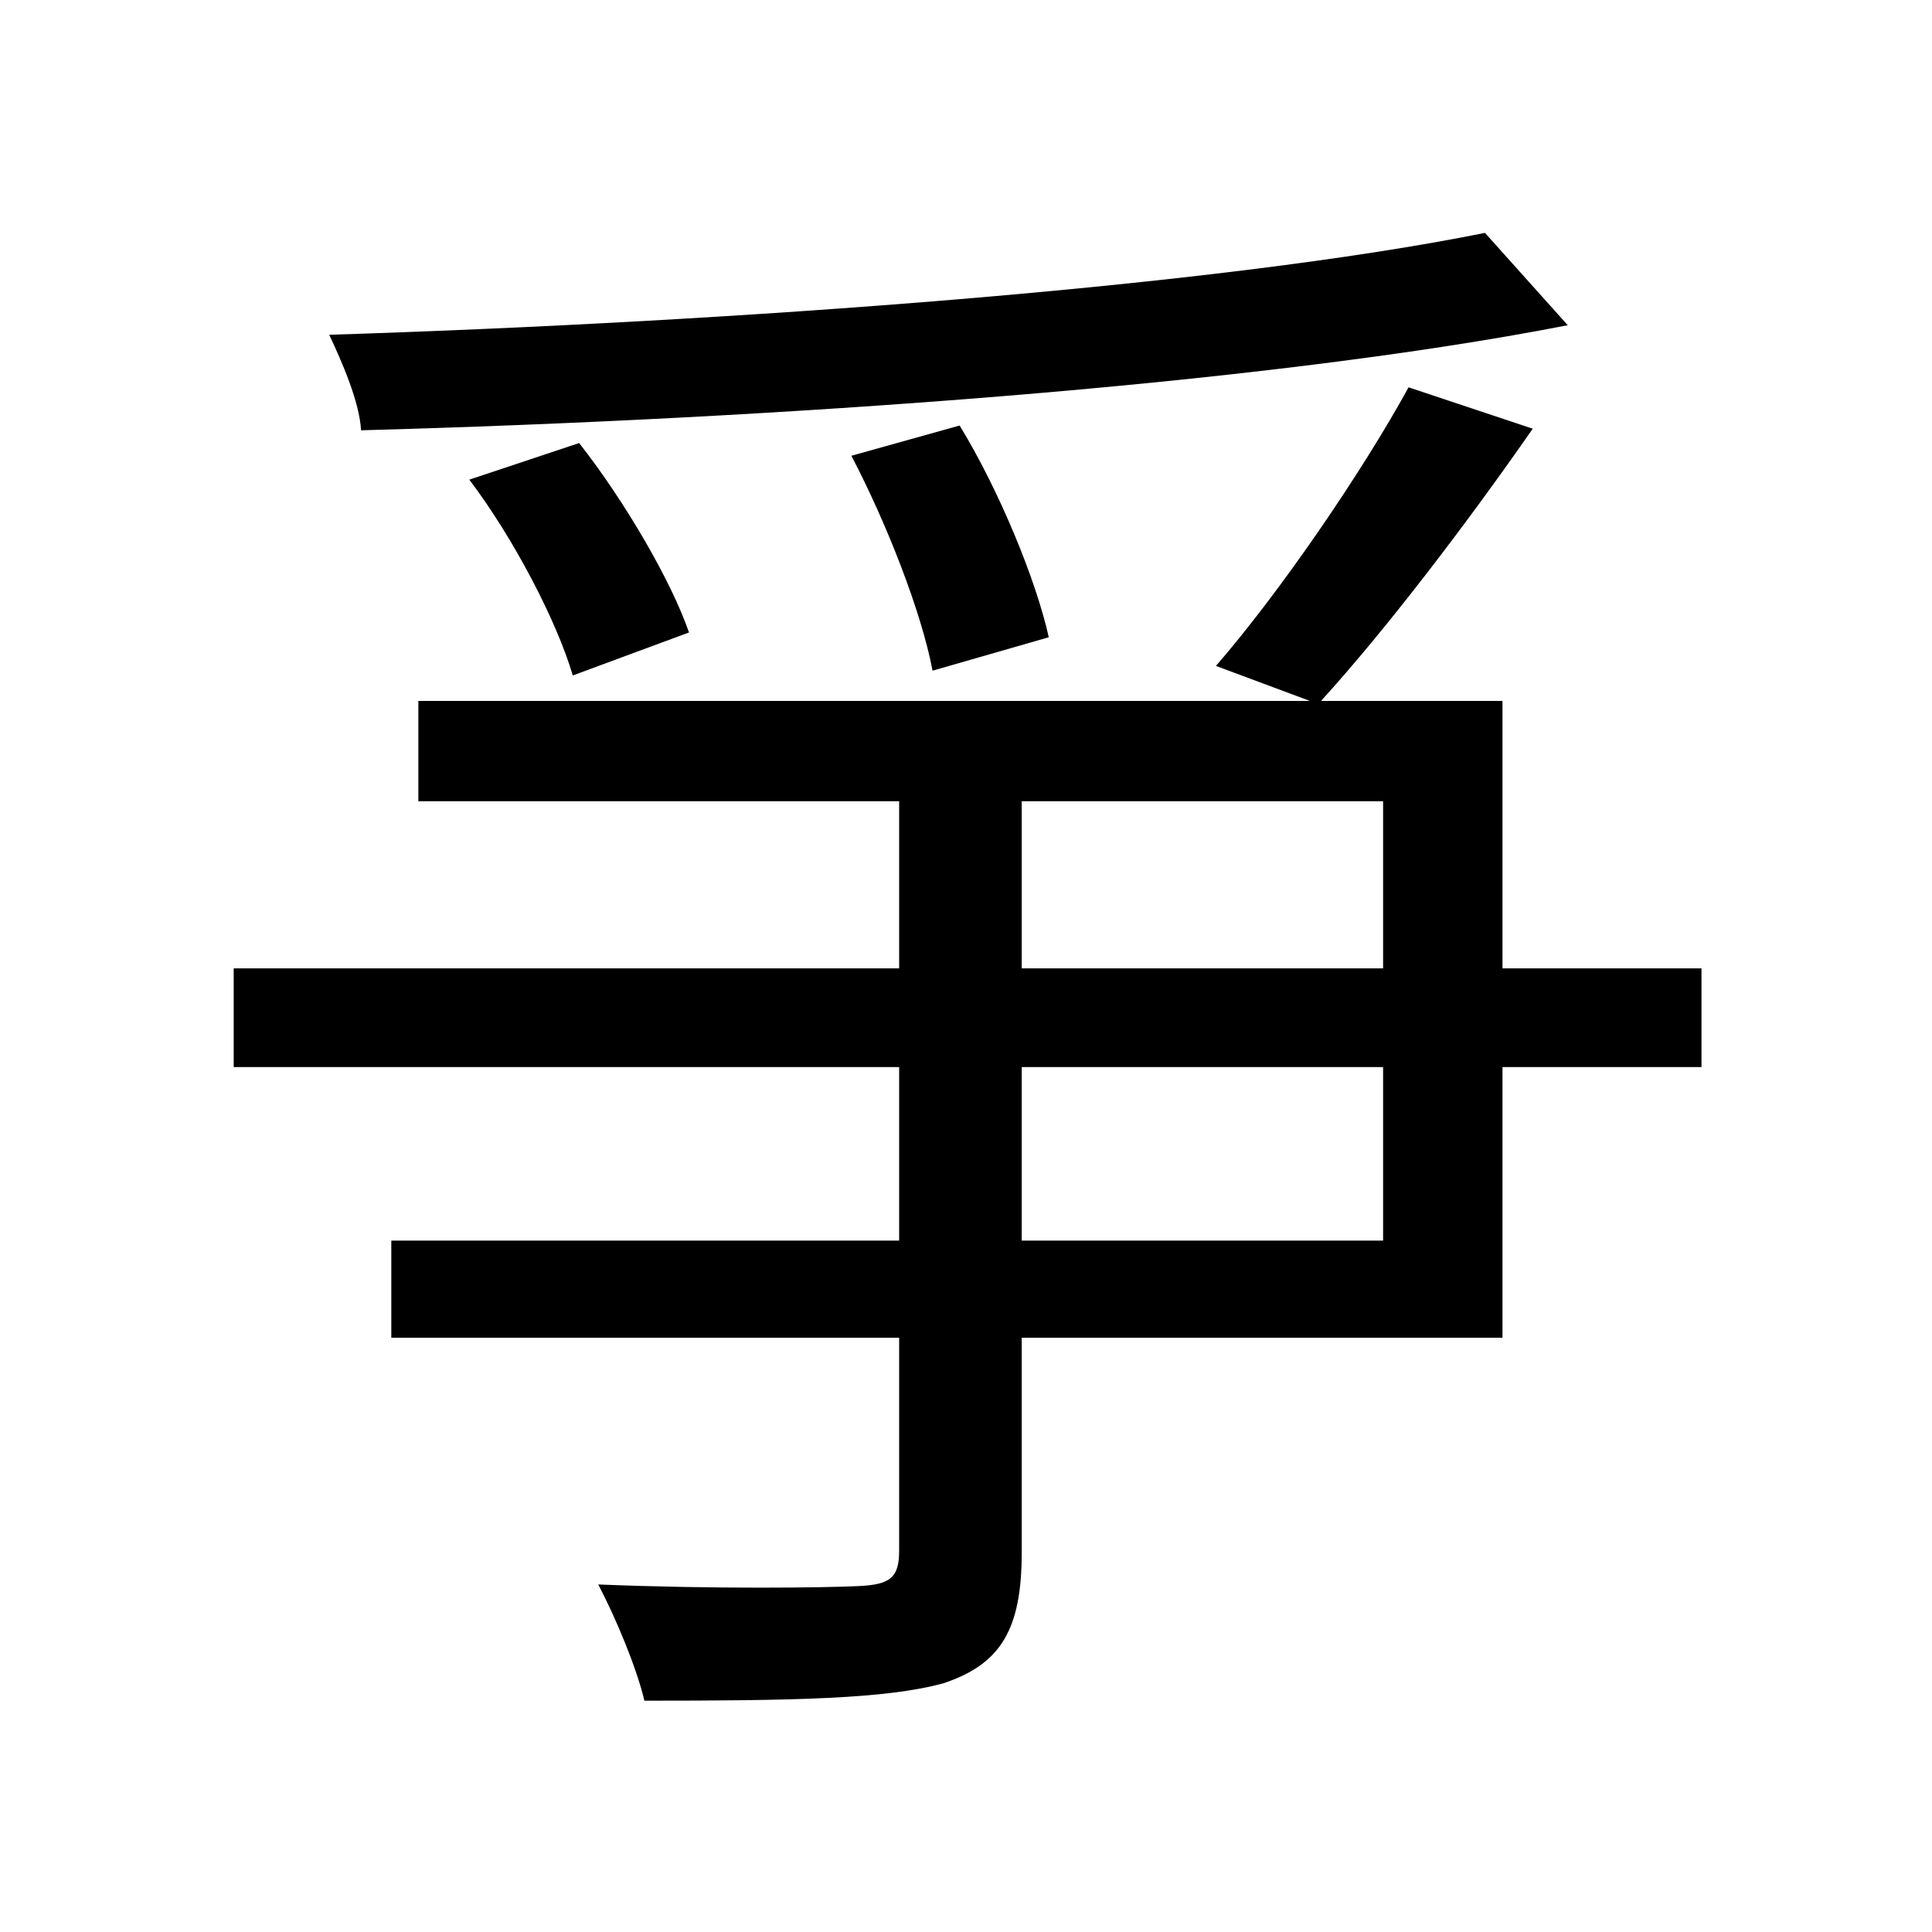<svg viewBox="0 0 500 500" fill="none" xmlns="http://www.w3.org/2000/svg">
<path d="M384.312 60.272C314.684 74.28 189.436 83.344 85.2 86.64C88.496 93.644 93.028 103.944 93.44 111.36C199.324 108.476 325.396 99.824 405.736 84.168L384.312 60.272ZM121.456 124.132C132.992 139.376 144.116 160.8 148.236 174.808L178.312 163.684C173.78 150.5 161.832 129.9 149.884 114.656L121.456 124.132ZM220.336 117.952C229.4 135.256 238.464 158.328 241.348 173.572L271.424 164.92C268.128 150.088 258.652 127.016 248.352 110.124L220.336 117.952ZM364.536 100.236C352.588 122.072 331.164 153.384 314.684 172.336L338.992 181.4H108.272V207.356H232.696V250.616H60.48V276.16H232.696V321.068H101.268V346.2H232.696V401.408C232.696 408.412 230.224 410.06 222.396 410.472C213.744 410.884 185.316 411.296 154.828 410.06C159.36 418.712 164.716 431.484 166.776 440.136C205.092 440.136 229.4 439.724 244.232 435.604C259.064 430.66 264.42 421.596 264.42 401.82V346.2H388.844V276.16H440.344V250.616H388.844V181.4H341.876C358.768 162.86 379.78 135.256 396.672 110.948L364.536 100.236ZM264.42 207.356H357.944V250.616H264.42V207.356ZM264.42 276.16H357.944V321.068H264.42V276.16Z" fill="black"/>
</svg>
